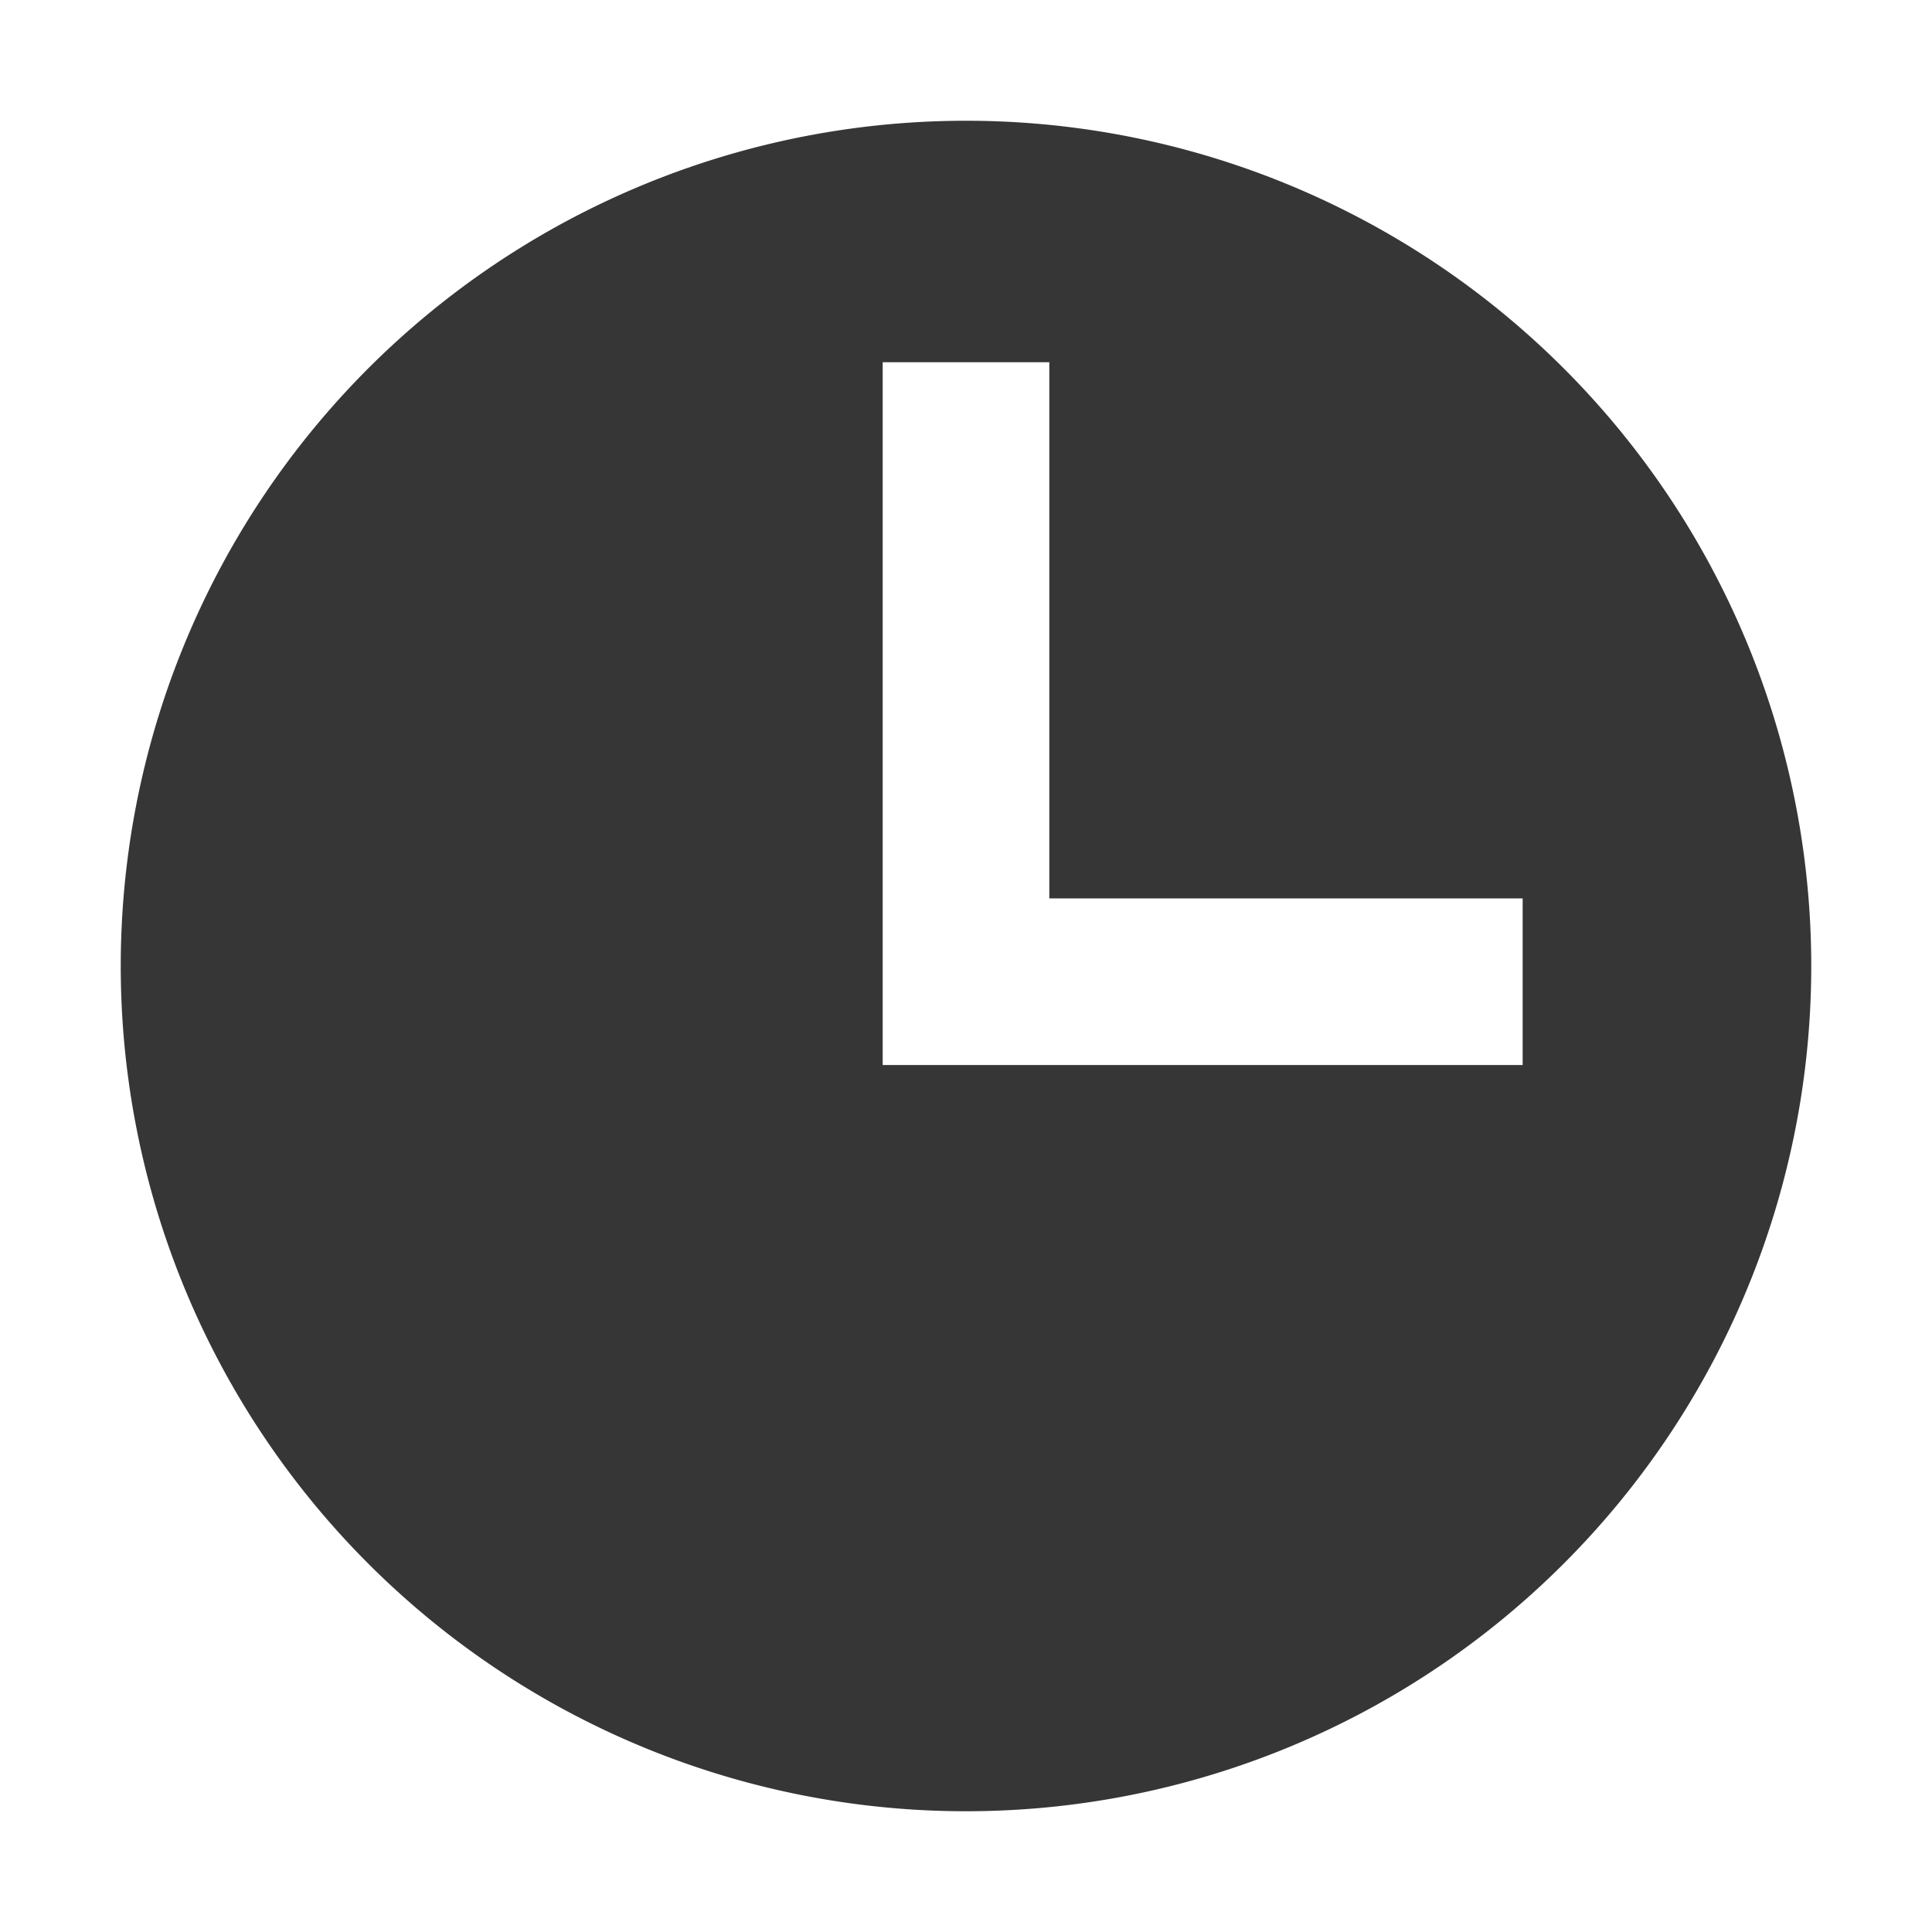 <svg id="레이어_1" data-name="레이어 1" xmlns="http://www.w3.org/2000/svg" viewBox="0 0 16 16"><defs><style>.cls-1{fill:#363636;}</style></defs><title>document-open-recent-symbolic</title><path class="cls-1" d="M8,1a7,7,0,1,0,7,7A7,7,0,0,0,8,1Zm4.61,7.82H7.31V3H8.69V7.44h3.92Z"/></svg>